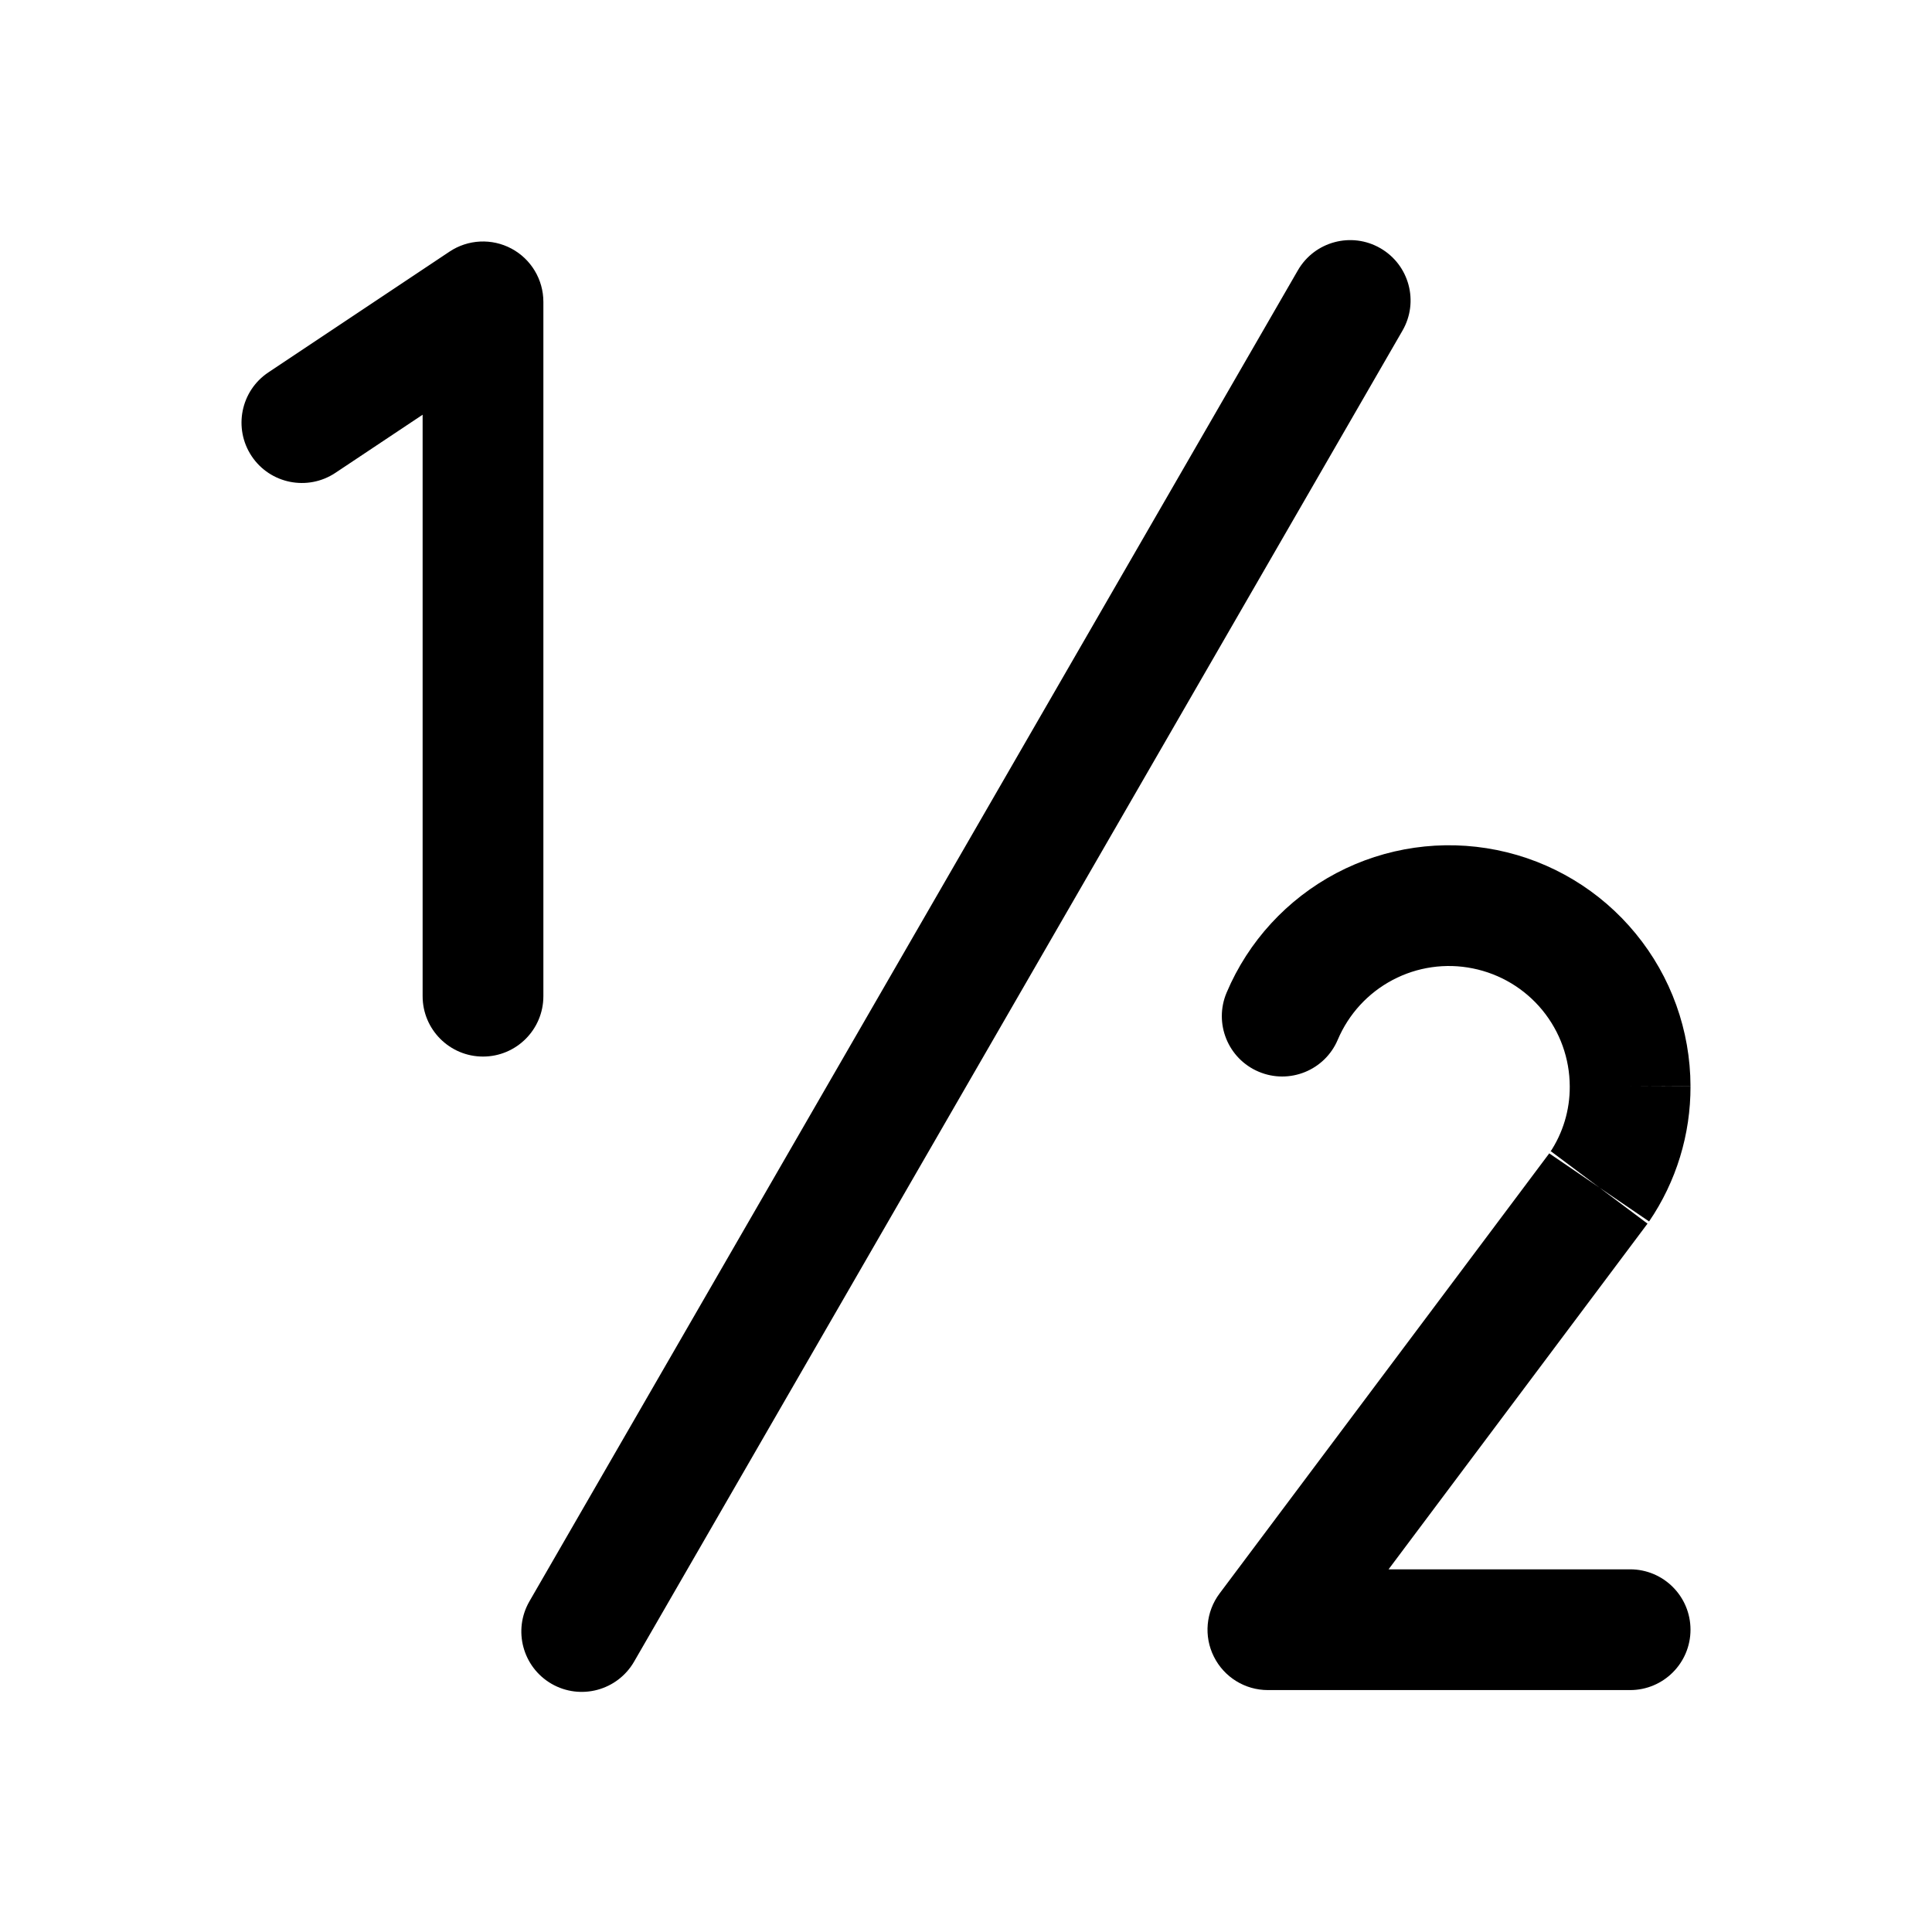 <svg width="32" height="32" viewBox="0 0 32 32" fill="none" xmlns="http://www.w3.org/2000/svg">
<path fill-rule="evenodd" clip-rule="evenodd" d="M22.863 4.111C23.342 4.387 23.506 4.999 23.229 5.477L10.502 27.523C10.225 28.001 9.614 28.165 9.135 27.889C8.657 27.612 8.493 27.001 8.769 26.523L21.497 4.477C21.773 3.999 22.385 3.835 22.863 4.111Z" fill="black"/>
<path fill-rule="evenodd" clip-rule="evenodd" d="M8.472 4.118C8.797 4.292 9 4.631 9 5V16.5C9 17.052 8.552 17.5 8 17.5C7.448 17.5 7 17.052 7 16.5V6.869L5.555 7.832C5.095 8.138 4.474 8.014 4.168 7.555C3.862 7.095 3.986 6.474 4.445 6.168L7.445 4.168C7.752 3.963 8.147 3.944 8.472 4.118Z" fill="black"/>
<path fill-rule="evenodd" clip-rule="evenodd" d="M24.395 16.04C23.944 15.948 23.474 16.016 23.067 16.231C22.659 16.446 22.338 16.796 22.158 17.22C21.943 17.729 21.356 17.966 20.848 17.751C20.339 17.536 20.101 16.949 20.317 16.44C20.676 15.591 21.318 14.893 22.133 14.462C22.948 14.032 23.887 13.897 24.791 14.079C25.695 14.261 26.508 14.75 27.092 15.463C27.677 16.175 27.998 17.068 28 17.99L27 17.993L28 17.988C28 17.989 28 17.989 28 17.99C28.003 18.789 27.764 19.571 27.314 20.231L26.488 19.668L25.687 19.068L25.672 19.088C25.888 18.765 26.002 18.385 26 17.997L26 17.995C25.999 17.534 25.839 17.088 25.546 16.731C25.254 16.375 24.847 16.131 24.395 16.04ZM22.999 25.993L27.288 20.267L26.488 19.668L25.661 19.104C25.665 19.099 25.669 19.093 25.672 19.088L20.2 26.393C19.973 26.696 19.936 27.102 20.106 27.44C20.275 27.779 20.621 27.993 21 27.993H27C27.552 27.993 28 27.545 28 26.993C28 26.44 27.552 25.993 27 25.993H22.999Z" fill="black"/>
</svg>
